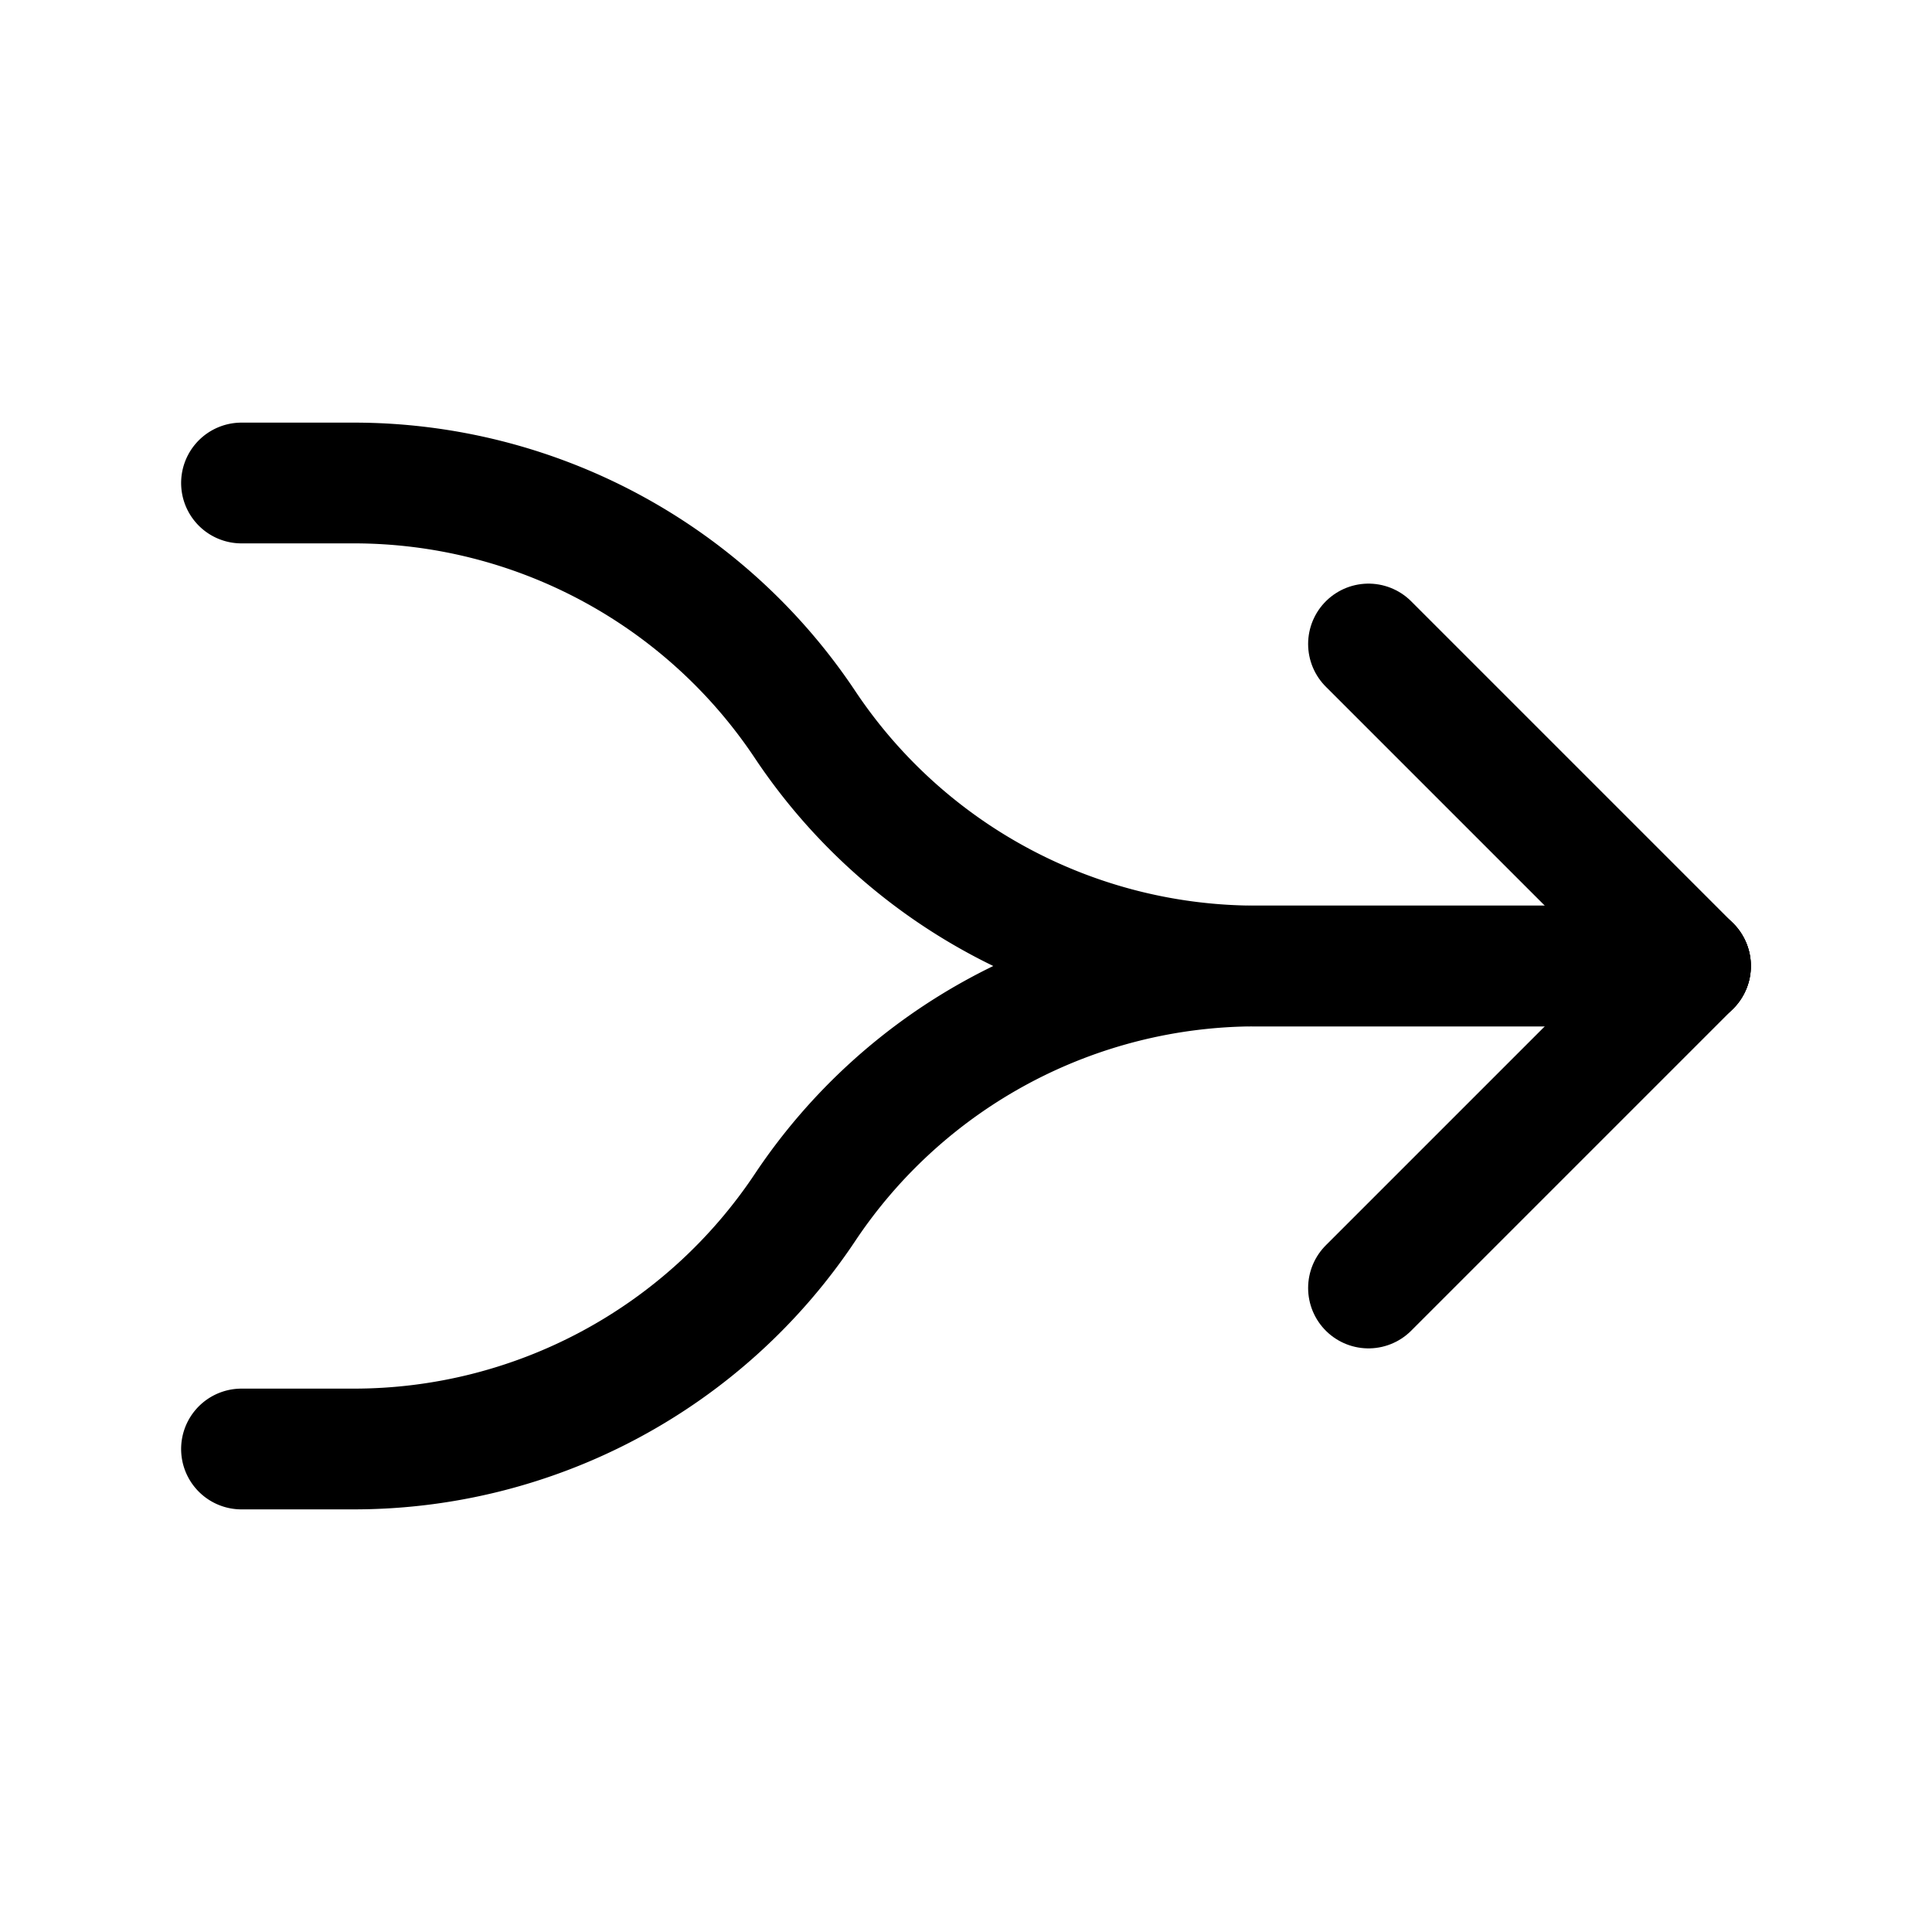 <svg xmlns="http://www.w3.org/2000/svg" fill="none" viewBox="0 0 24 24" stroke-width="1.5" aria-hidden="true"><g stroke="currentColor" stroke-linecap="round" stroke-linejoin="round" stroke-width="1.5" clip-path="url(#a)"><path d="m17 8 4 4-4 4"/><path d="M21 12h-5.394A6.736 6.736 0 0 1 10 9a6.737 6.737 0 0 0-5.606-3H3"/><path d="M21 12h-5.394A6.736 6.736 0 0 0 10 15a6.736 6.736 0 0 1-5.606 3H3"/></g><defs><clipPath id="a"><path fill="currentColor" d="M24 0v24H0V0z"/></clipPath></defs></svg>